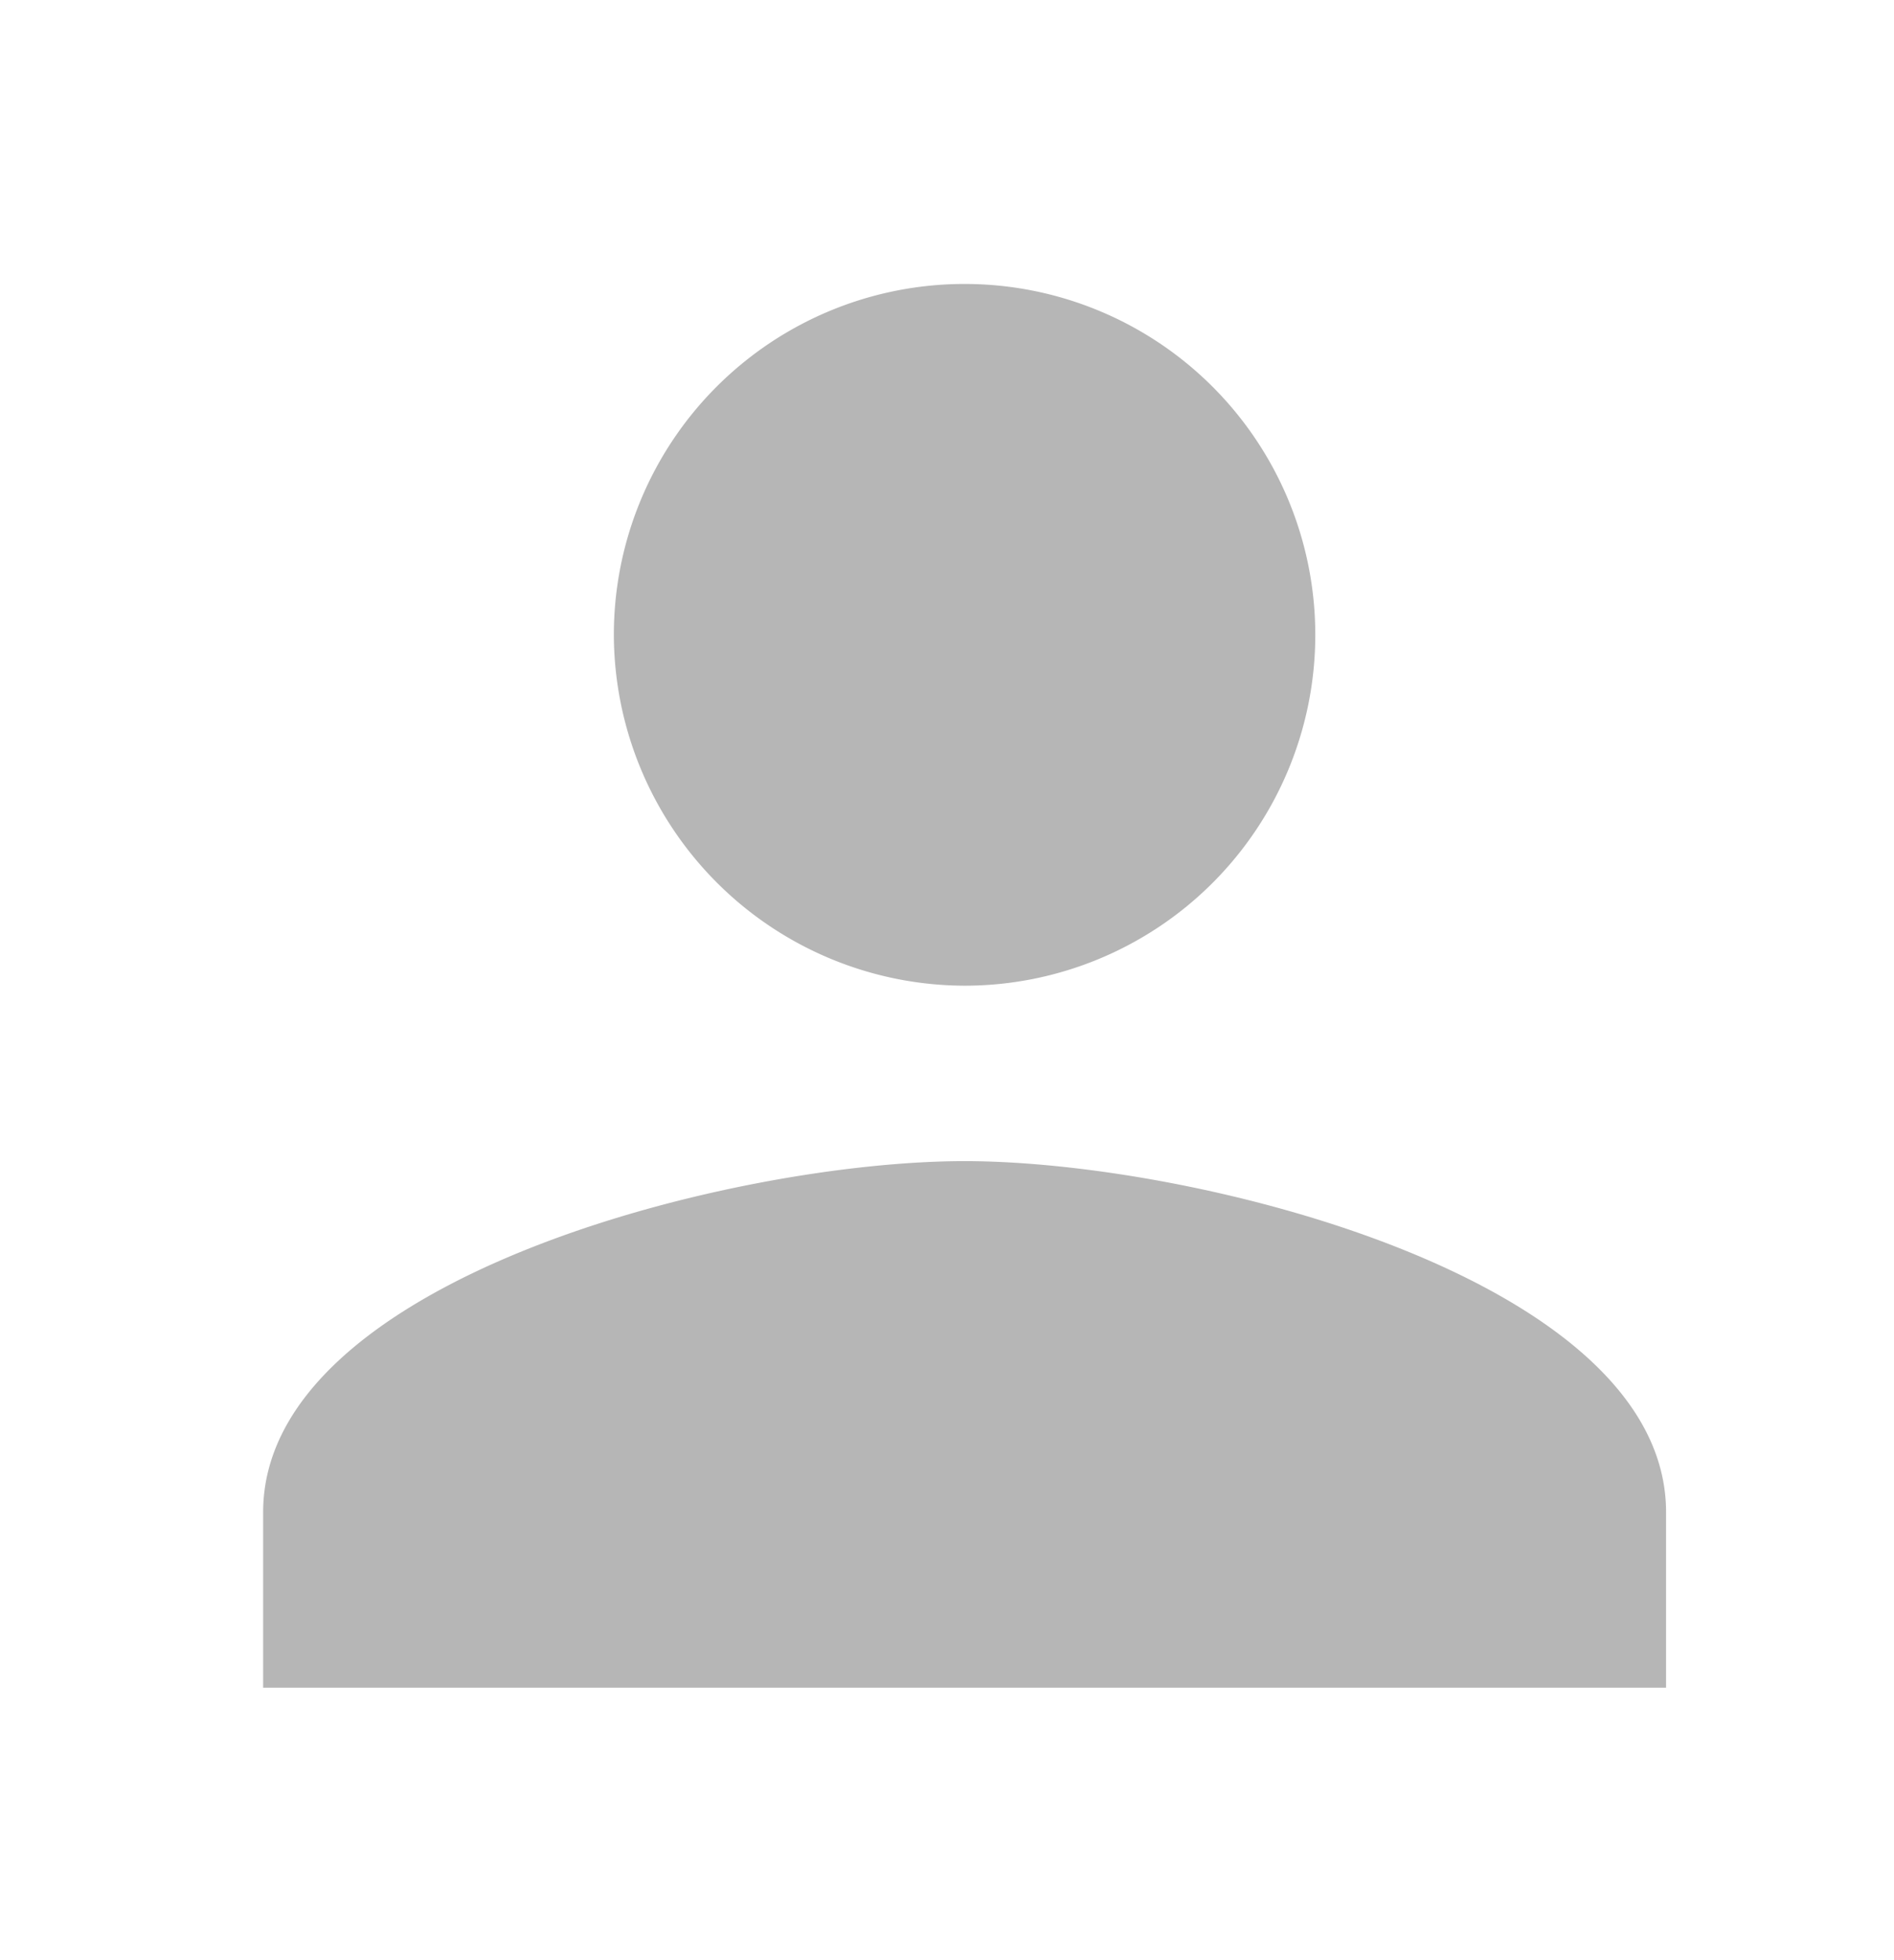 <svg xmlns="http://www.w3.org/2000/svg" width="29" height="30" viewBox="0 0 29 30">
  <g id="Group_44" data-name="Group 44" transform="translate(-0.377 0.329)">
    <rect id="Rectangle_20" data-name="Rectangle 20" width="29" height="30" transform="translate(0.377 -0.329)" fill="rgba(255,0,0,0)"/>
    <path id="Icon_ionic-md-person" data-name="Icon ionic-md-person" d="M15.241,15.241A5.37,5.37,0,1,0,9.87,9.87,5.386,5.386,0,0,0,15.241,15.241Zm0,2.685C11.683,17.926,4.5,19.738,4.5,23.3v2.685H25.981V23.3C25.981,19.738,18.8,17.926,15.241,17.926Z" transform="translate(-0.094 -0.484)" fill="#b6b6b6"/>
  </g>
</svg>
